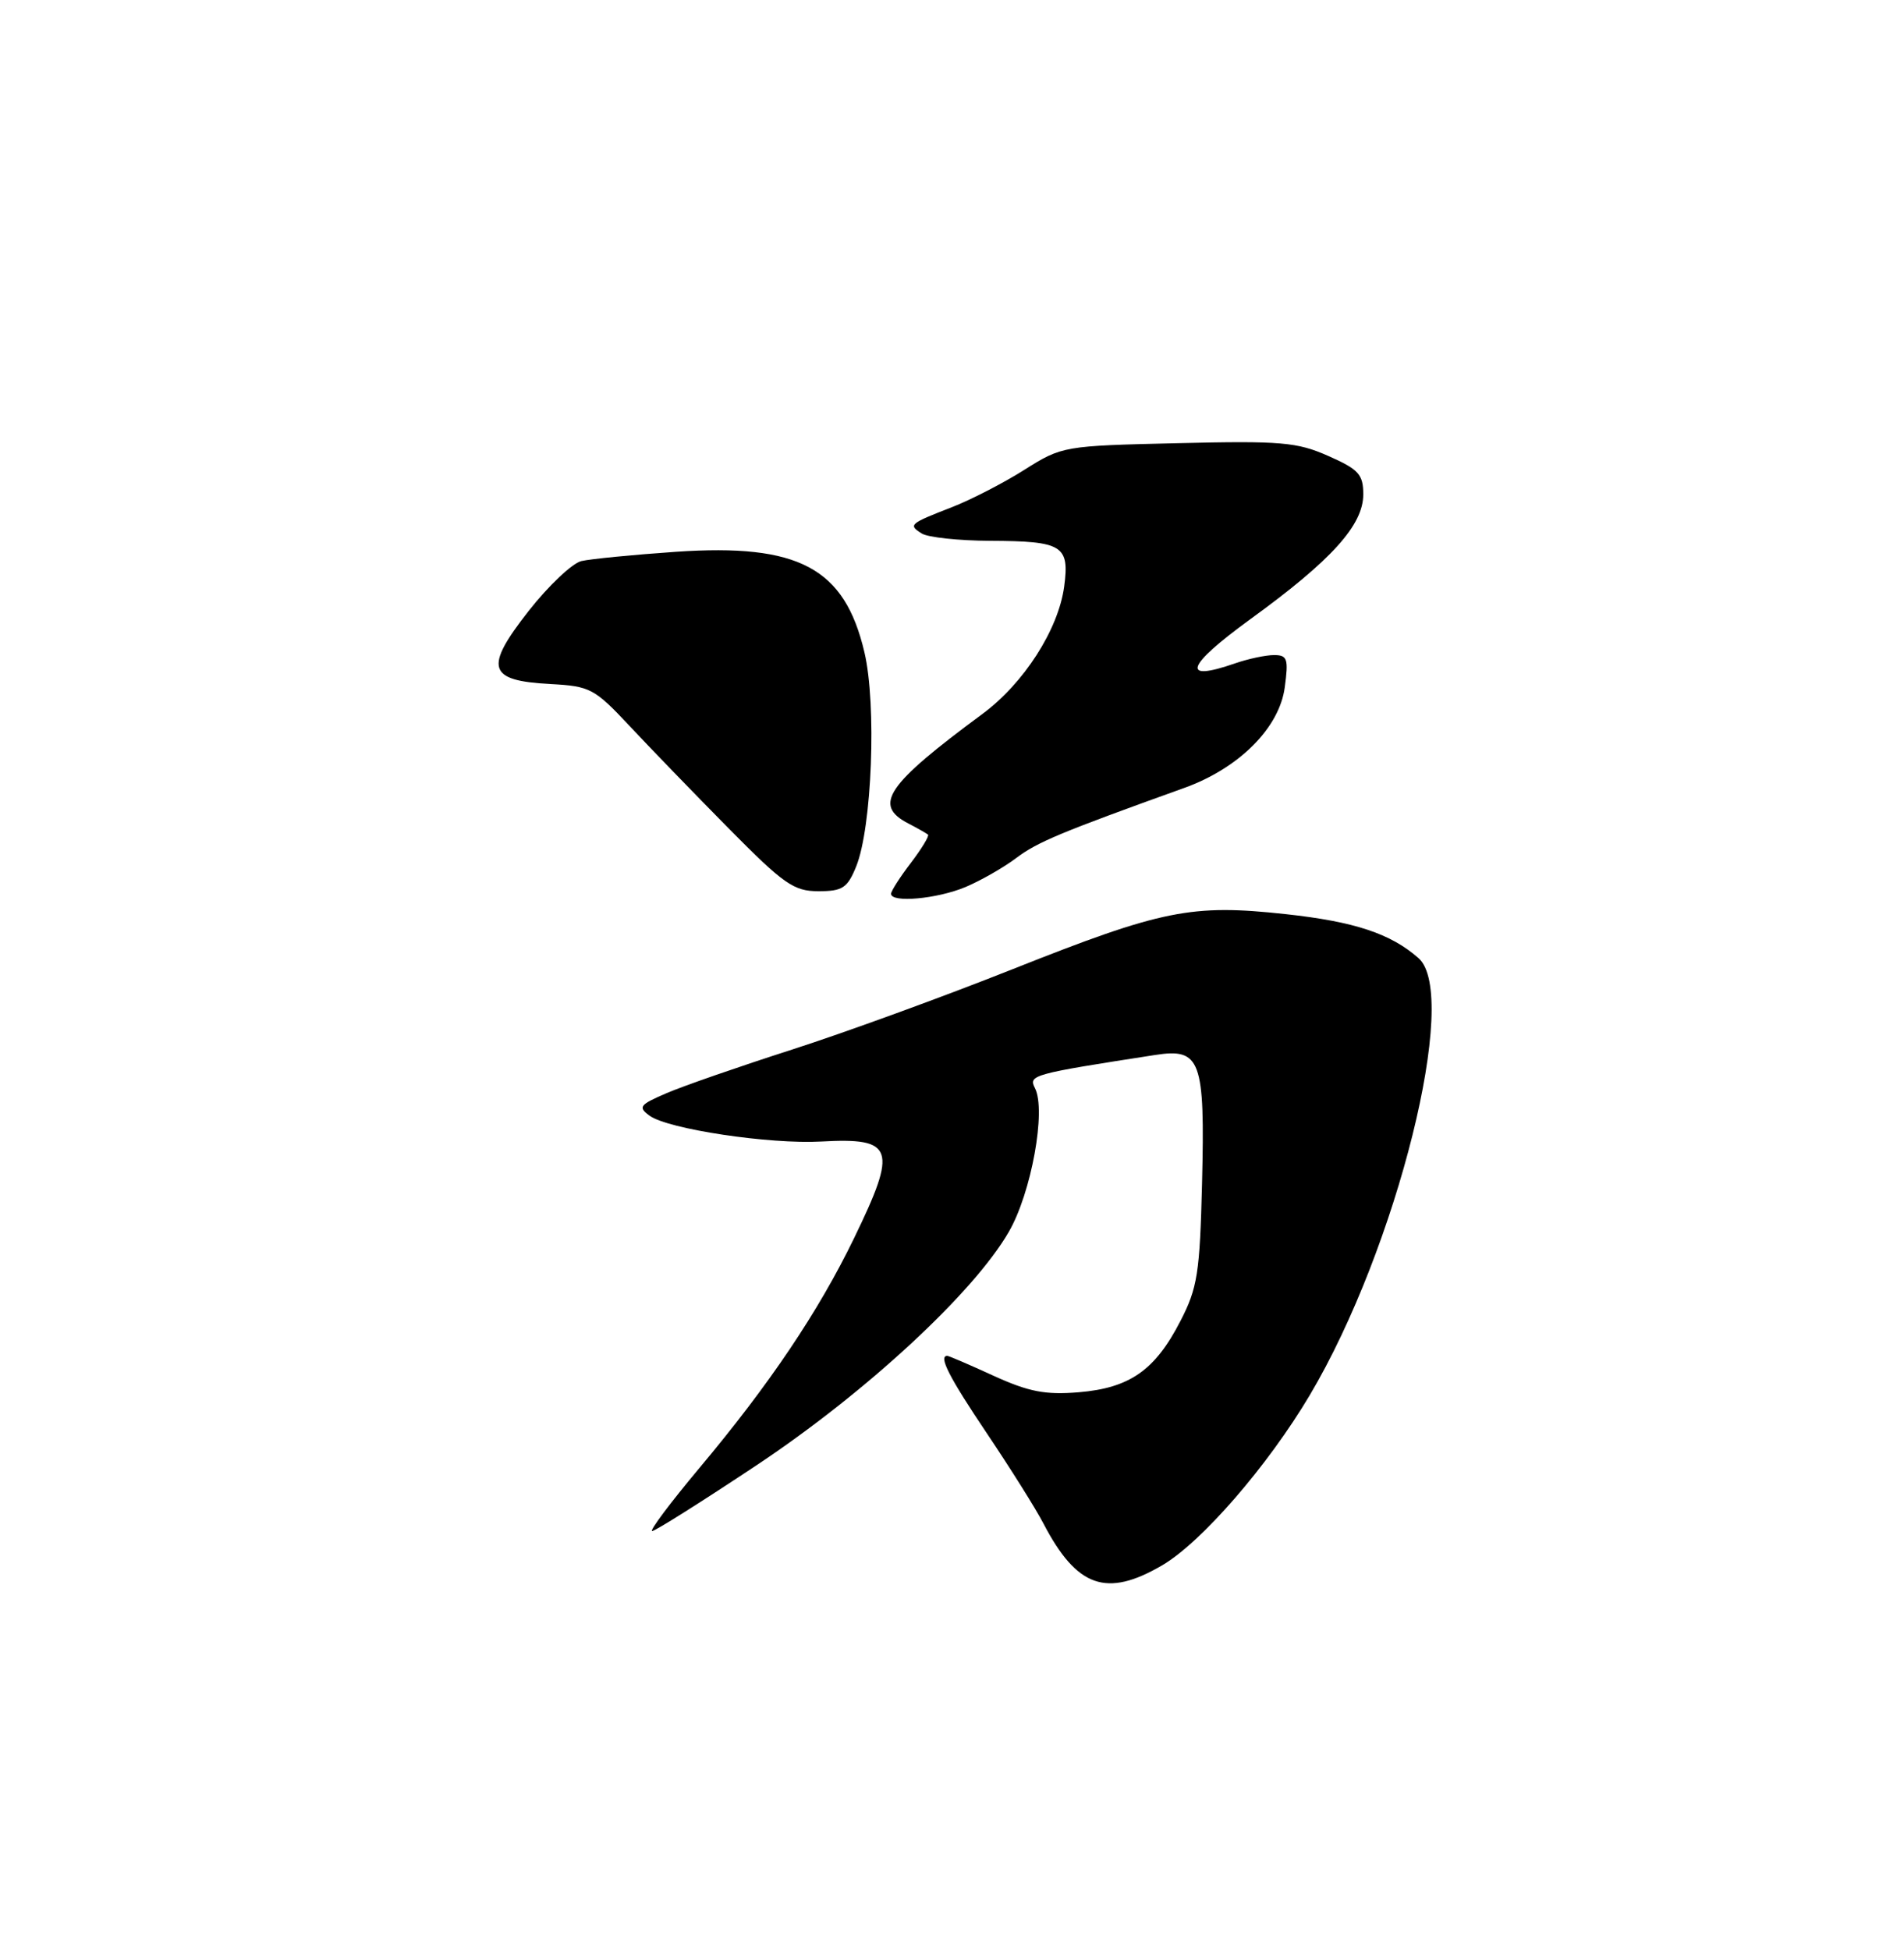 <?xml version="1.0" encoding="UTF-8" standalone="no"?>
<!DOCTYPE svg PUBLIC "-//W3C//DTD SVG 1.1//EN" "http://www.w3.org/Graphics/SVG/1.1/DTD/svg11.dtd" >
<svg xmlns="http://www.w3.org/2000/svg" xmlns:xlink="http://www.w3.org/1999/xlink" version="1.1" viewBox="0 0 250 256">
 <g >
 <path fill="currentColor"
d=" M 152.61 205.49 C 157.77 202.46 166.45 192.46 171.97 183.17 C 183.43 163.88 191.72 130.57 186.25 125.78 C 182.59 122.56 177.84 120.99 168.82 120.01 C 156.45 118.66 152.59 119.44 133.00 127.22 C 123.92 130.83 110.88 135.58 104.00 137.79 C 97.12 140.00 89.71 142.57 87.53 143.51 C 83.98 145.03 83.74 145.34 85.29 146.47 C 87.69 148.23 101.05 150.24 107.84 149.86 C 117.40 149.33 117.88 150.74 112.14 162.55 C 107.47 172.19 101.03 181.76 91.81 192.75 C 88.01 197.29 85.23 201.00 85.63 201.00 C 86.03 201.00 92.24 197.08 99.43 192.30 C 113.74 182.77 127.85 169.71 132.46 161.72 C 135.42 156.61 137.39 145.75 135.89 142.85 C 135.01 141.14 135.52 141.00 151.67 138.50 C 157.66 137.57 158.23 139.12 157.83 155.36 C 157.54 167.13 157.23 169.10 154.99 173.43 C 151.66 179.90 148.34 182.22 141.63 182.78 C 137.25 183.14 135.08 182.72 130.47 180.62 C 127.33 179.18 124.59 178.00 124.38 178.00 C 123.19 178.00 124.60 180.77 129.59 188.19 C 132.66 192.76 136.00 198.07 137.00 200.00 C 141.39 208.41 145.28 209.78 152.61 205.49 Z  M 126.73 116.47 C 128.74 115.63 131.77 113.90 133.45 112.63 C 136.21 110.55 139.22 109.29 155.47 103.45 C 162.67 100.87 167.98 95.56 168.69 90.25 C 169.20 86.49 169.04 86.00 167.28 86.00 C 166.19 86.00 163.90 86.49 162.19 87.08 C 154.96 89.60 155.70 87.45 164.17 81.29 C 174.83 73.56 179.00 68.94 179.00 64.91 C 179.00 62.28 178.40 61.62 174.41 59.86 C 170.31 58.04 168.19 57.86 154.66 58.18 C 139.64 58.53 139.45 58.56 134.50 61.68 C 131.75 63.42 127.47 65.62 125.00 66.58 C 119.39 68.76 119.23 68.90 121.03 70.04 C 121.84 70.55 125.88 70.98 130.00 71.00 C 139.52 71.04 140.45 71.61 139.73 77.00 C 138.97 82.65 134.44 89.71 128.98 93.74 C 116.38 103.05 114.60 105.68 119.25 108.10 C 120.49 108.74 121.66 109.41 121.85 109.57 C 122.04 109.73 121.03 111.40 119.60 113.28 C 118.17 115.15 117.00 116.98 117.00 117.34 C 117.00 118.56 123.03 118.01 126.73 116.47 Z  M 112.42 113.75 C 114.49 108.64 115.12 92.48 113.50 85.63 C 110.90 74.55 104.88 71.34 88.77 72.44 C 83.12 72.83 77.52 73.38 76.33 73.66 C 75.13 73.95 72.02 76.89 69.41 80.21 C 63.54 87.70 64.03 89.36 72.24 89.80 C 77.48 90.08 78.05 90.38 82.64 95.28 C 85.31 98.14 91.17 104.19 95.66 108.74 C 102.91 116.08 104.22 117.00 107.46 117.00 C 110.63 117.00 111.27 116.58 112.42 113.75 Z "/>
</g>
</svg>
